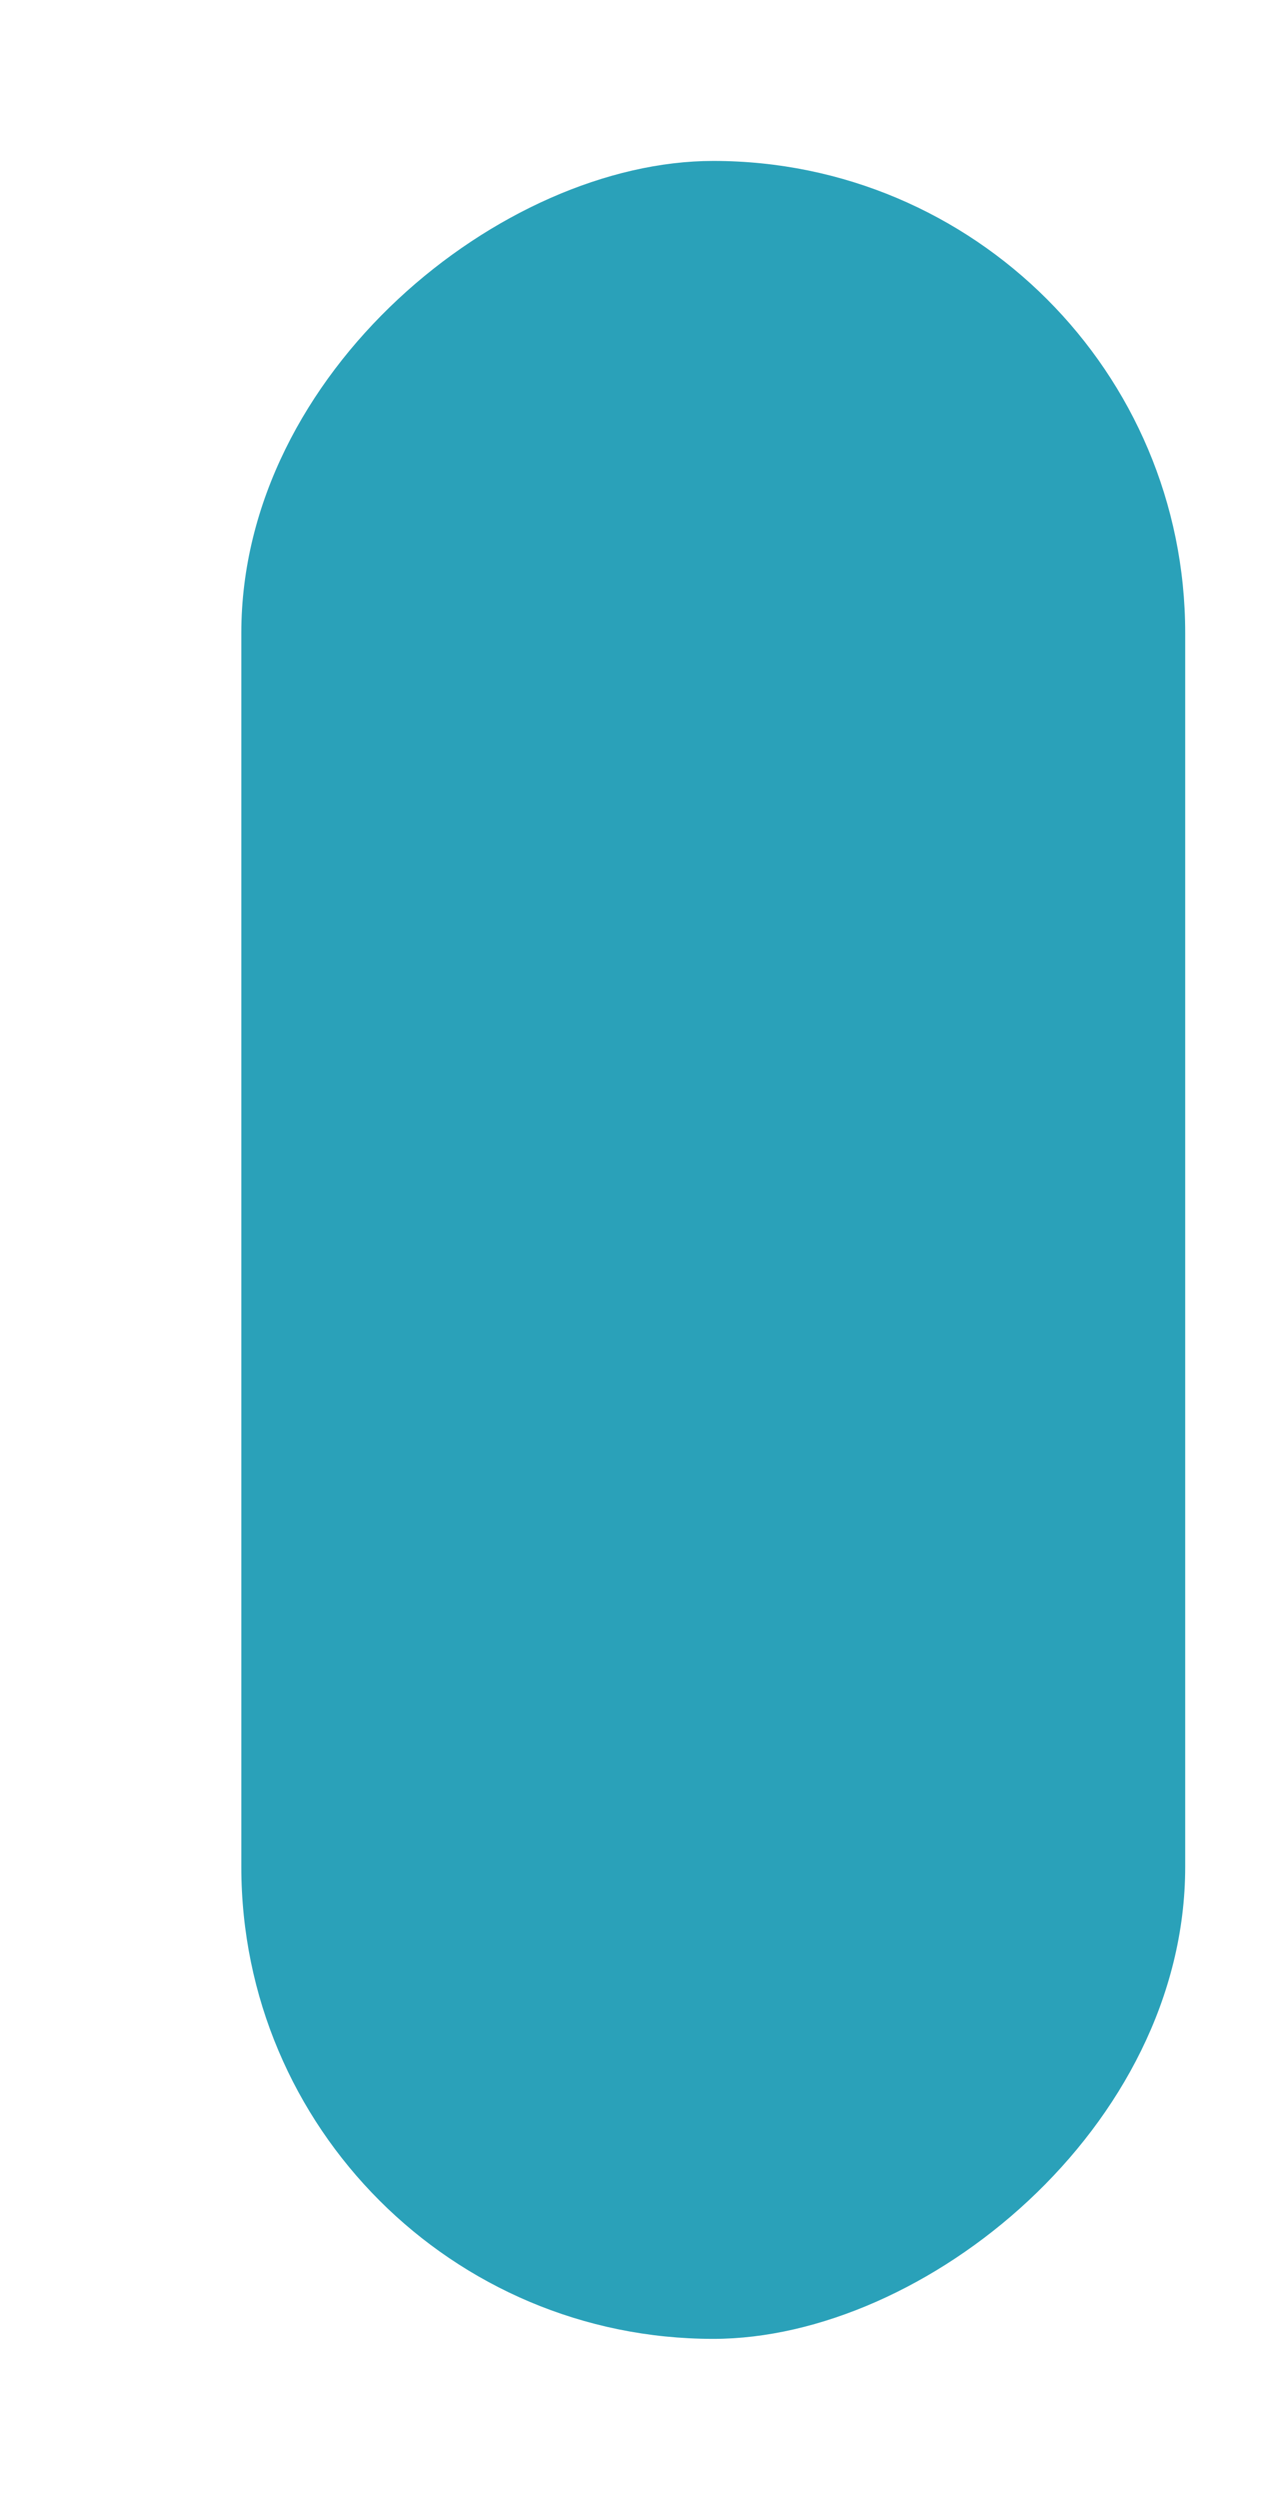 <svg width="237" height="466" viewBox="0 0 237 466" fill="none" xmlns="http://www.w3.org/2000/svg">
<g filter="url(#filter0_dd_319_23)">
<rect x="42" y="432" width="406" height="176" rx="88" transform="rotate(-90 42 432)" fill="#2AA1B9"/>
</g>
<defs>
<filter id="filter0_dd_319_23" x="0" y="0" width="237" height="466" filterUnits="userSpaceOnUse" color-interpolation-filters="sRGB">
<feFlood flood-opacity="0" result="BackgroundImageFix"/>
<feColorMatrix in="SourceAlpha" type="matrix" values="0 0 0 0 0 0 0 0 0 0 0 0 0 0 0 0 0 0 127 0" result="hardAlpha"/>
<feOffset dx="15"/>
<feGaussianBlur stdDeviation="2"/>
<feComposite in2="hardAlpha" operator="out"/>
<feColorMatrix type="matrix" values="0 0 0 0 0 0 0 0 0 0 0 0 0 0 0 0 0 0 0.25 0"/>
<feBlend mode="normal" in2="BackgroundImageFix" result="effect1_dropShadow_319_23"/>
<feColorMatrix in="SourceAlpha" type="matrix" values="0 0 0 0 0 0 0 0 0 0 0 0 0 0 0 0 0 0 127 0" result="hardAlpha"/>
<feOffset dx="-12" dy="4"/>
<feGaussianBlur stdDeviation="15"/>
<feComposite in2="hardAlpha" operator="out"/>
<feColorMatrix type="matrix" values="0 0 0 0 0 0 0 0 0 0 0 0 0 0 0 0 0 0 0.25 0"/>
<feBlend mode="normal" in2="effect1_dropShadow_319_23" result="effect2_dropShadow_319_23"/>
<feBlend mode="normal" in="SourceGraphic" in2="effect2_dropShadow_319_23" result="shape"/>
</filter>
</defs>
</svg>
